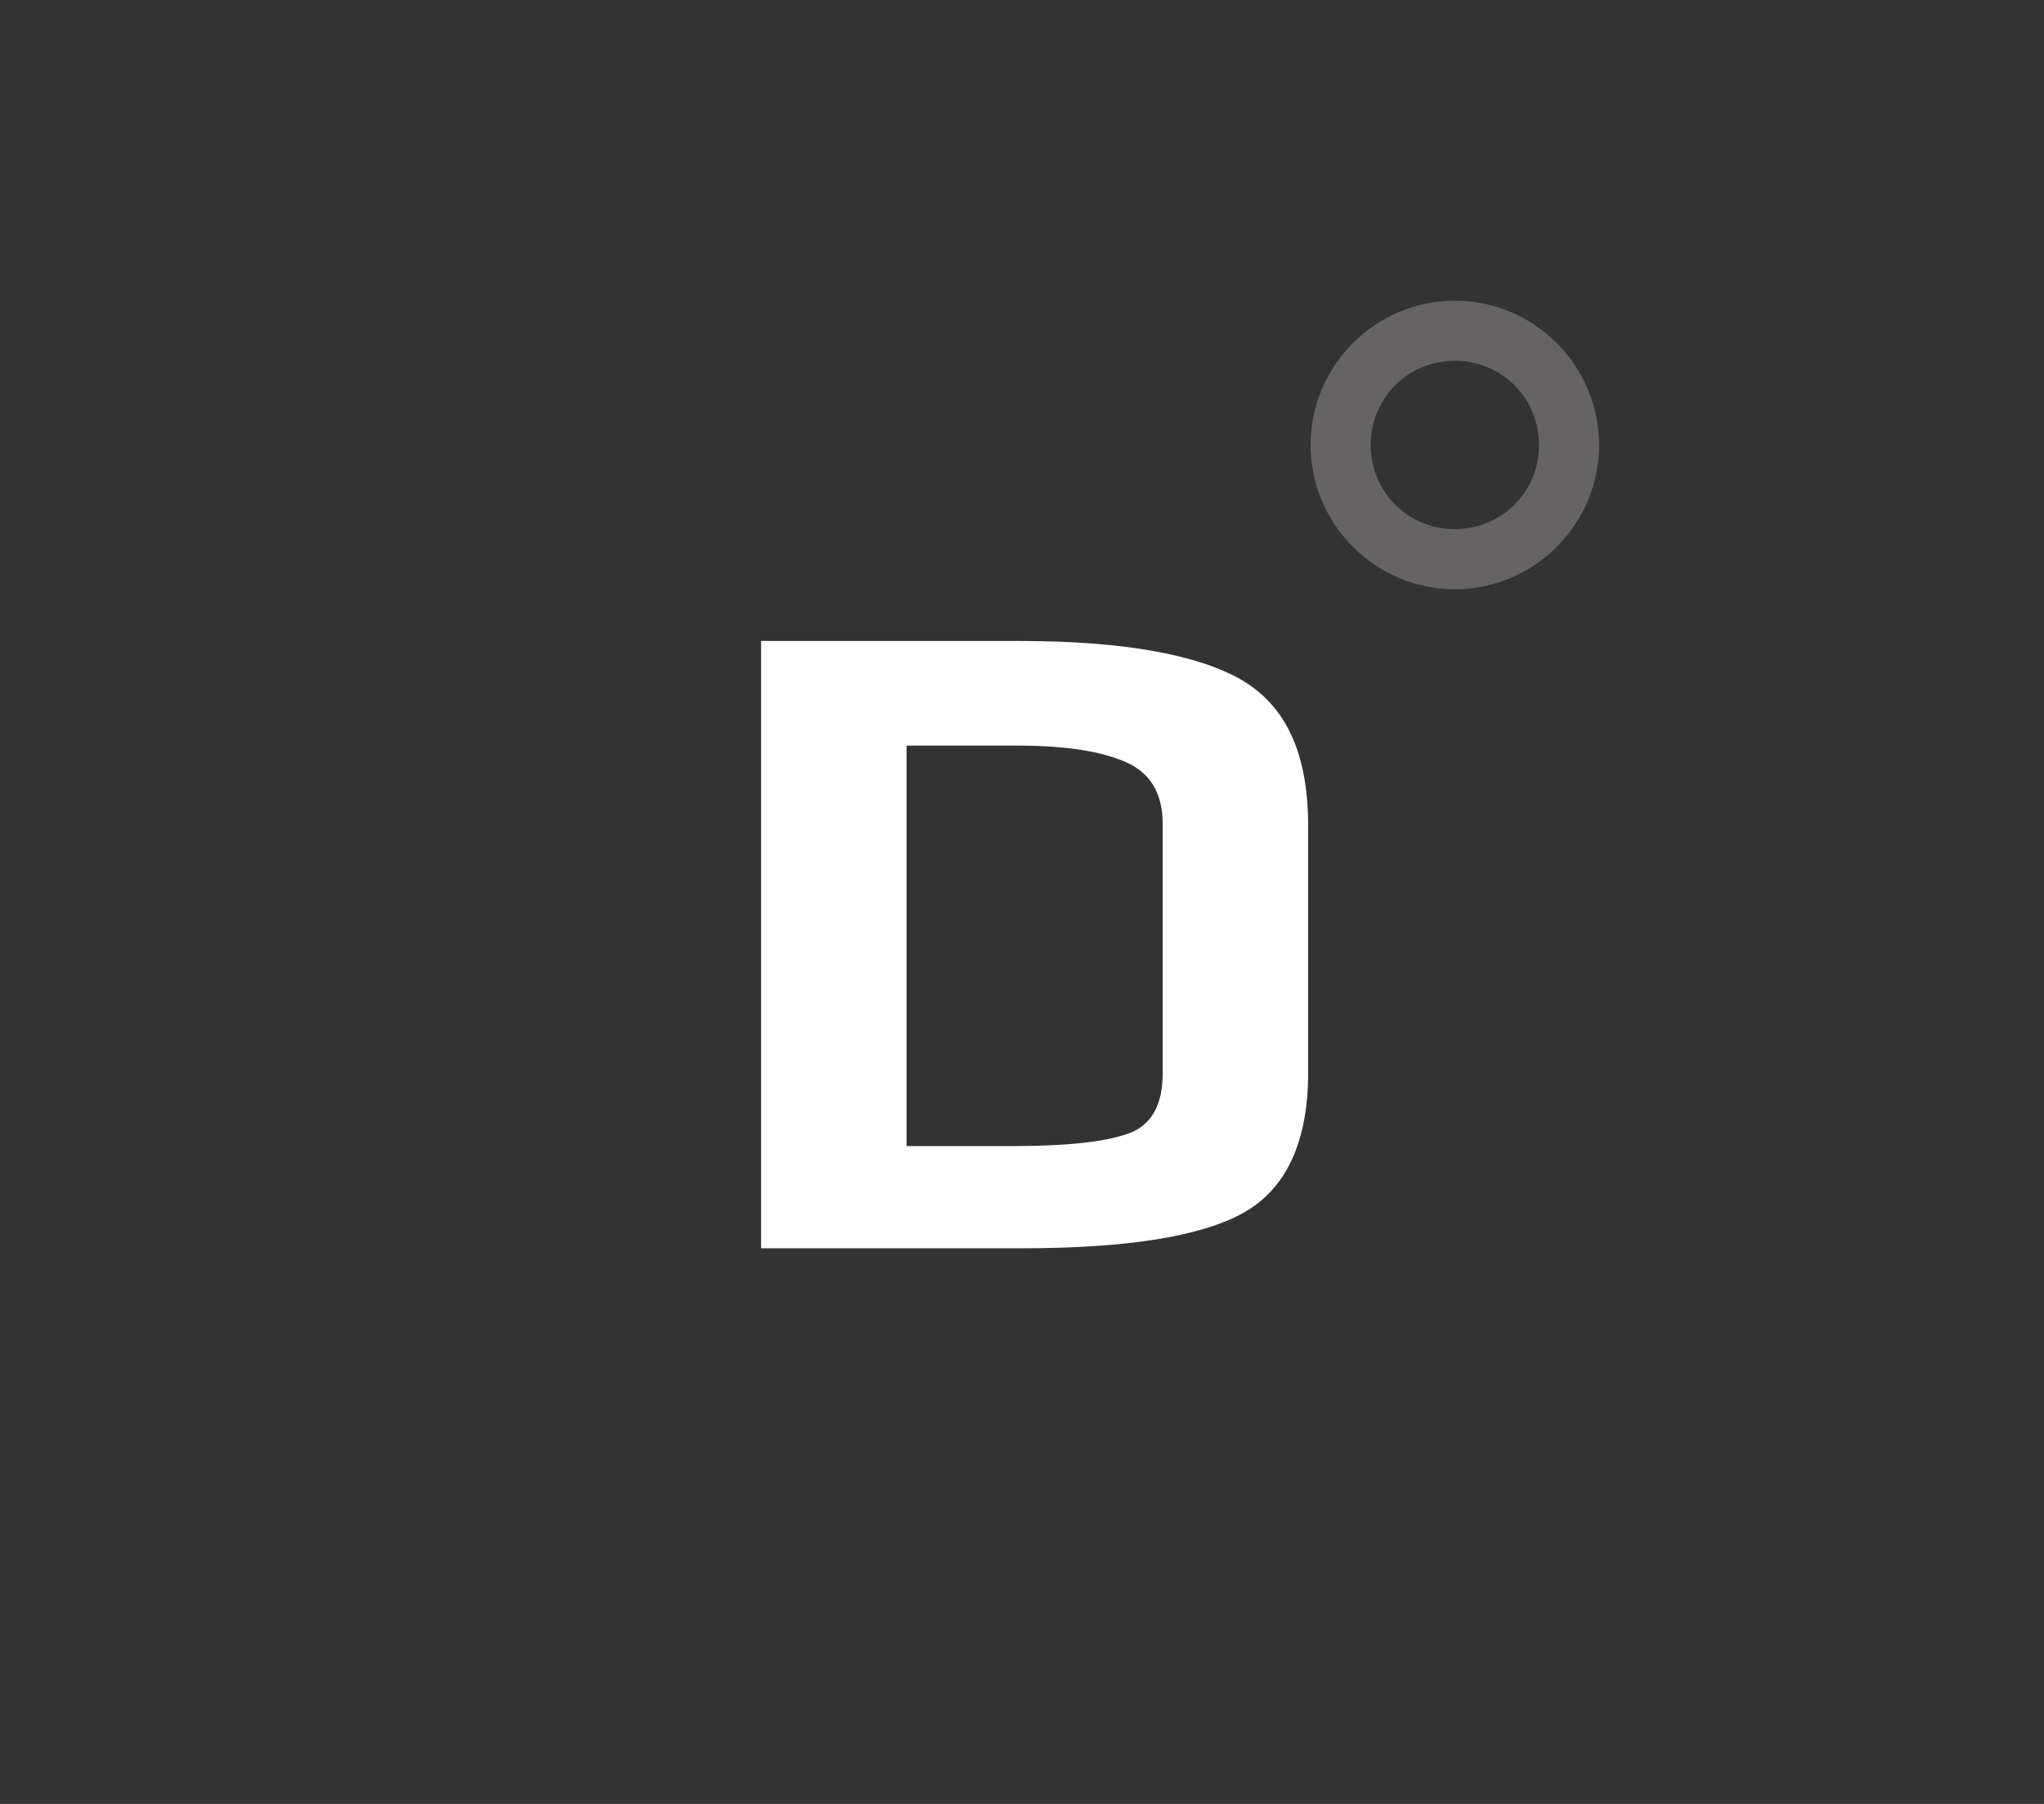<?xml version="1.0" encoding="utf-8"?>
<!-- Generator: Adobe Illustrator 19.0.0, SVG Export Plug-In . SVG Version: 6.00 Build 0)  -->
<svg version="1.1" id="Layer_1" xmlns="http://www.w3.org/2000/svg" xmlns:xlink="http://www.w3.org/1999/xlink" x="0px" y="0px"
	 viewBox="0 0 170 150" style="enable-background:new 0 0 170 150;" xml:space="preserve">
<rect x="0" y="0" width="170" height="150" fill="#333333" stroke="none"/>
<style type="text/css">
	.st0{opacity:0.5;fill:#989495;enable-background:new    ;}
	.st1{fill:#FFFFFF;}
</style>
<path id="XMLID_2_" class="st0" d="M121,49c-6.6,0-12-5.4-12-12c0-6.6,5.4-12,12-12s12,5.4,12,12C133,43.6,127.6,49,121,49z M121,30
	c-3.9,0-7,3.1-7,7c0,3.9,3.1,7,7,7s7-3.1,7-7C128,33.1,124.9,30,121,30z"/>
<path id="XMLID_5_" class="st1" d="M103.2,56.5c-3.7-2.1-9.9-3.2-18.4-3.2H63.3v50.5h21.6c8.9,0,15.1-1,18.6-3
	c3.5-2,5.3-5.9,5.3-11.6V68.7C108.8,62.7,107,58.7,103.2,56.5z M94,94.2c-1.8,0.7-5,1.1-9.7,1.1h-8.9V62h9.3c4,0,7,0.5,9,1.4
	c2,0.9,3,2.6,3,5.1v20.8C96.7,91.8,95.8,93.5,94,94.2z"/>
</svg>
